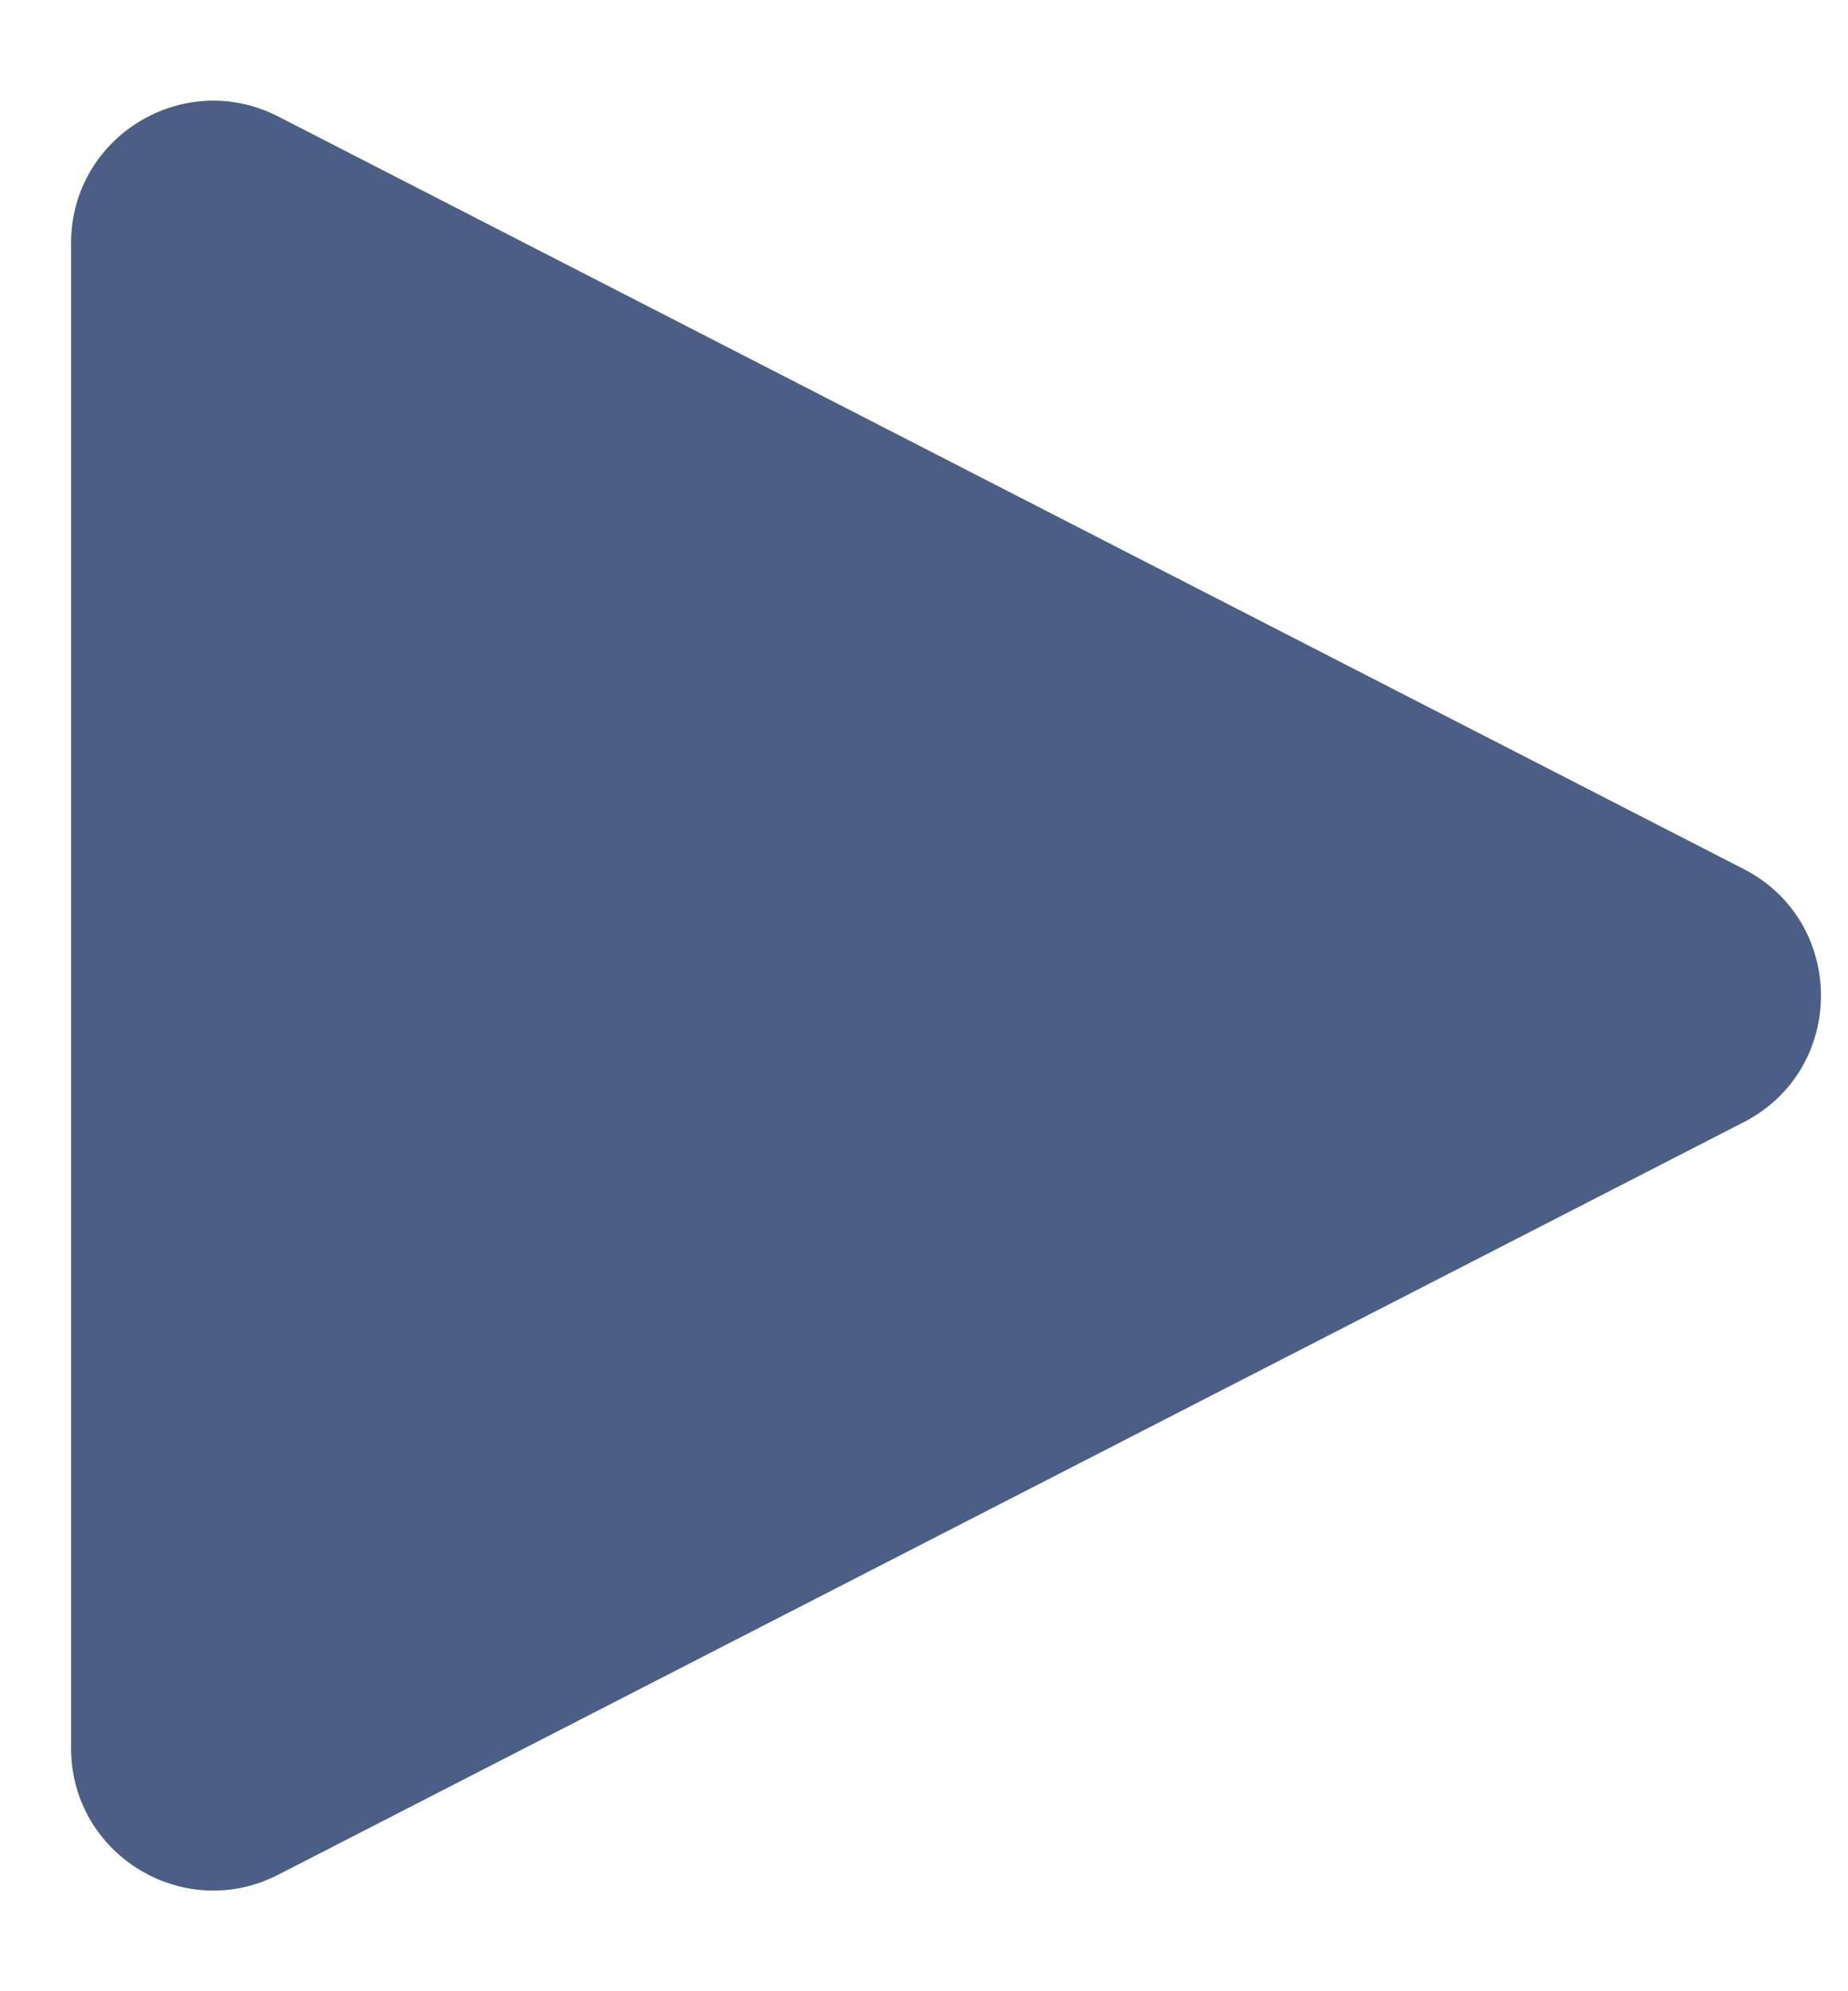 <svg width="13" height="14" viewBox="0 0 13 14" fill="none" xmlns="http://www.w3.org/2000/svg">
<path d="M12.266 6.11C12.991 6.482 12.991 7.518 12.266 7.89L1.957 13.181C1.291 13.522 0.5 13.039 0.5 12.291L0.5 1.709C0.5 0.961 1.291 0.478 1.957 0.819L12.266 6.11Z" fill="#4B5E86"/>
</svg>
